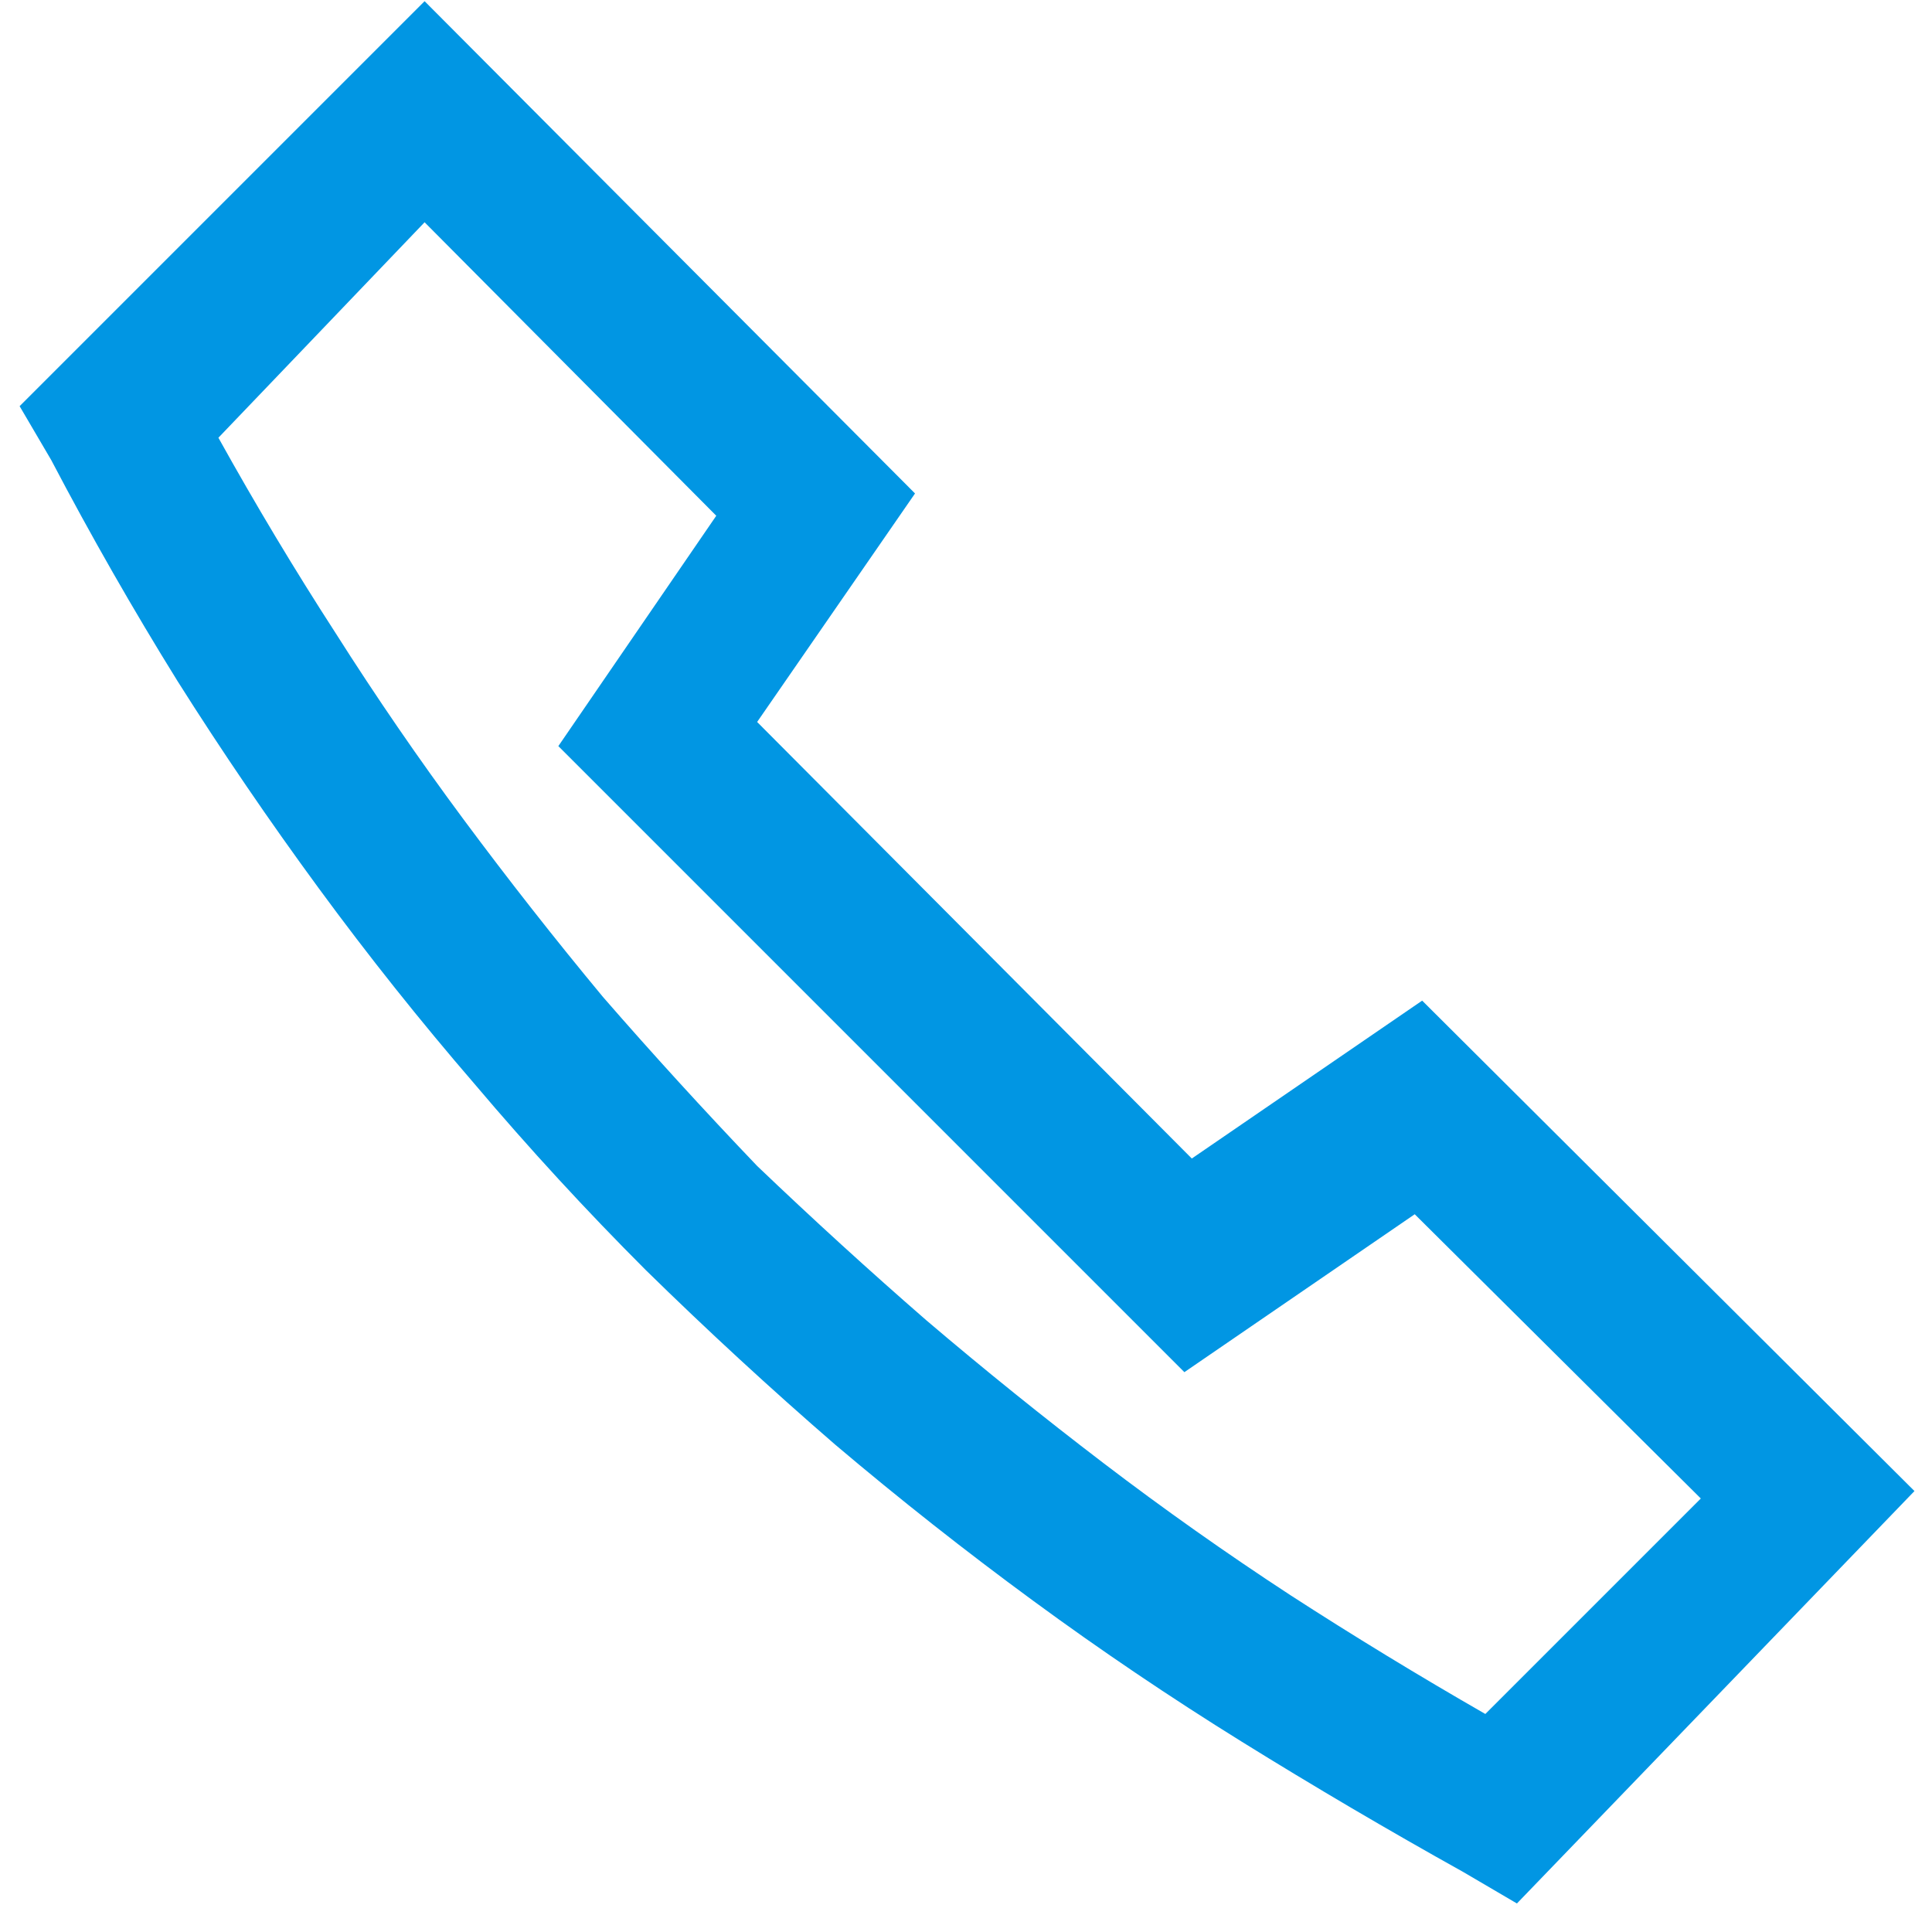 <svg width="65" height="65" viewBox="0 0 65 65" fill="none" xmlns="http://www.w3.org/2000/svg">
<g id="Icon" clip-path="url(#clip0_2_228)">
<path id="Vector" d="M51.035 64.04L49.222 62.977C46.681 61.561 44.202 60.102 41.785 58.602C39.368 57.102 37.025 55.519 34.754 53.852C32.483 52.186 30.264 50.436 28.098 48.602C25.931 46.727 23.806 44.769 21.723 42.727C19.723 40.727 17.806 38.644 15.973 36.477C14.139 34.352 12.389 32.155 10.723 29.884C9.056 27.613 7.473 25.29 5.973 22.915C4.473 20.498 3.056 18.019 1.723 15.477L0.66 13.665L14.285 0.04L30.785 16.602L25.473 24.29L40.097 38.977L47.847 33.665L64.41 50.165L51.035 64.04ZM25.473 39.227C27.348 41.019 29.243 42.748 31.16 44.415C33.118 46.082 35.108 47.686 37.129 49.227C39.15 50.769 41.243 52.248 43.41 53.665C45.535 55.04 47.722 56.373 49.972 57.665L57.222 50.415L47.597 40.852L39.847 46.165L18.785 25.102L24.098 17.352L14.285 7.478L7.348 14.727C8.598 16.977 9.91 19.165 11.285 21.29C12.66 23.457 14.098 25.55 15.598 27.571C17.098 29.592 18.66 31.582 20.285 33.54C21.952 35.457 23.681 37.352 25.473 39.227Z" fill="#0196E3"/>
</g>
<defs>
<clipPath id="clip0_2_228">
<rect width="64" height="64" fill="white" transform="matrix(1 0 0 -1 0.66 64.04)"/>
</clipPath>
</defs>
</svg>
